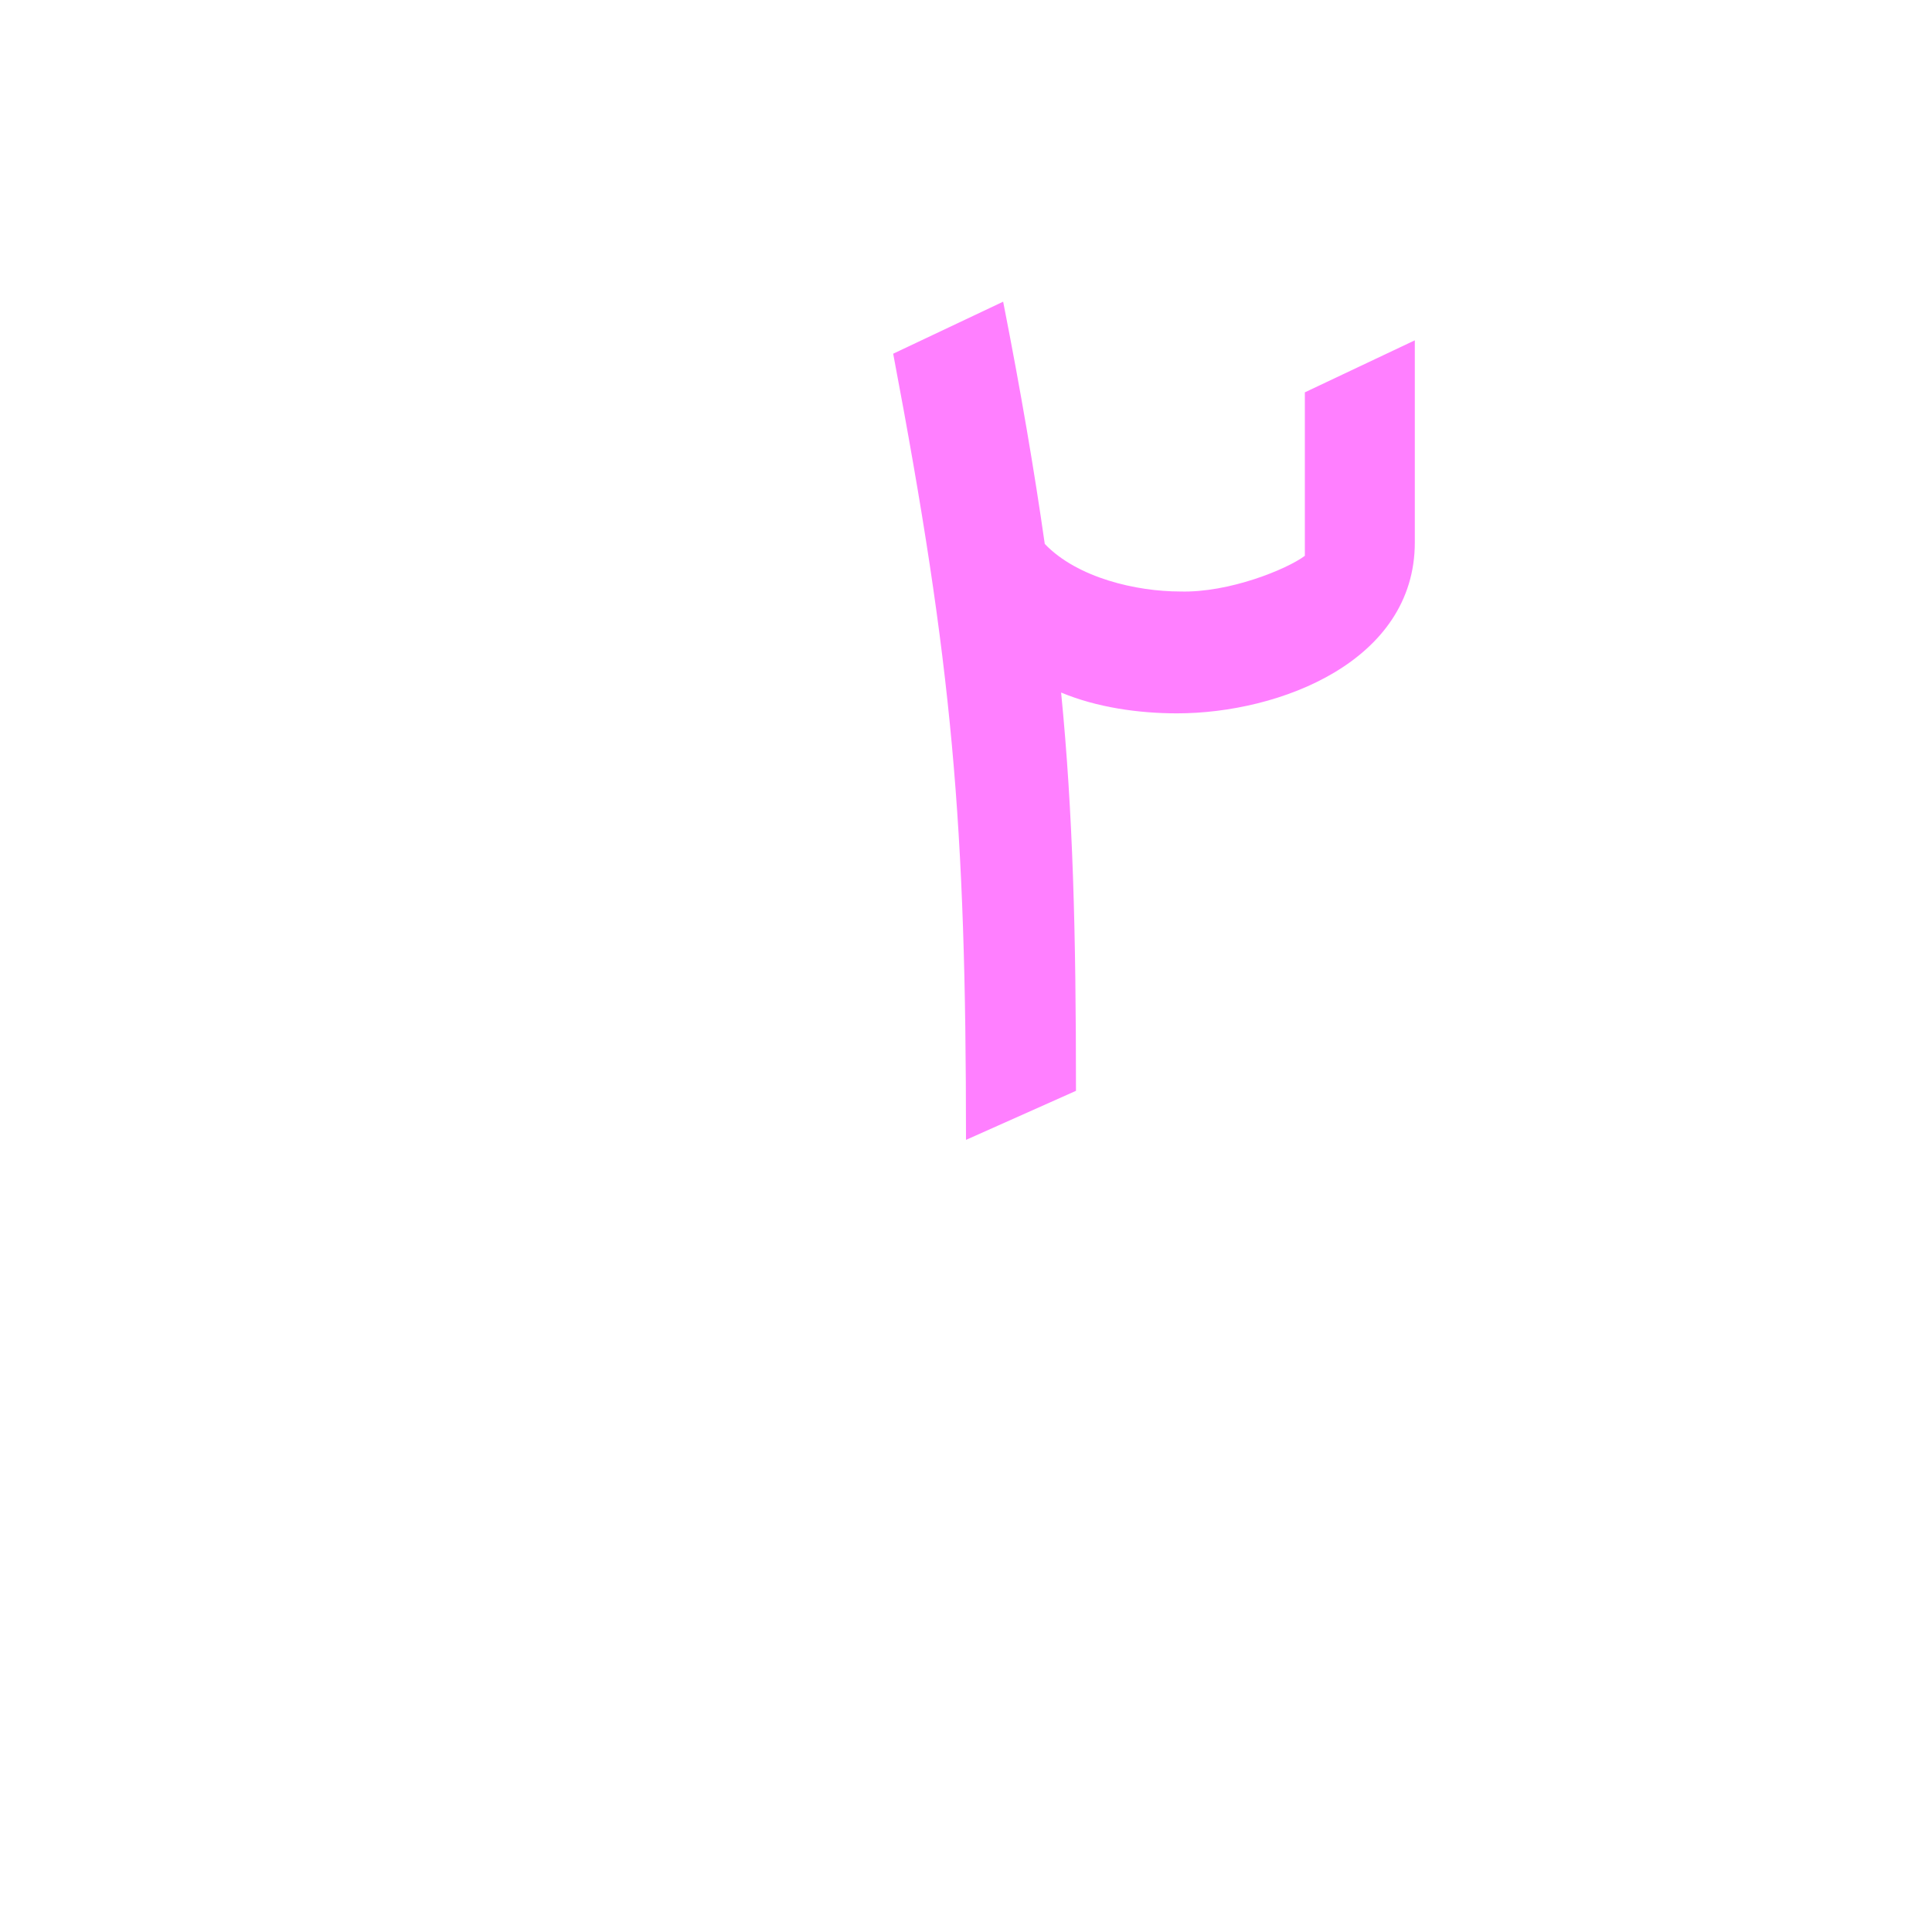 <?xml version="1.0" encoding="UTF-8"?>
<!DOCTYPE svg PUBLIC "-//W3C//DTD SVG 1.0//EN" "http://www.w3.org/TR/2001/REC-SVG-20010904/DTD/svg10.dtd">
<!-- Creator: CorelDRAW -->
<svg xmlns="http://www.w3.org/2000/svg" xml:space="preserve" width="1300px" height="1300px" version="1.0" style="shape-rendering:geometricPrecision; text-rendering:geometricPrecision; image-rendering:optimizeQuality; fill-rule:evenodd; clip-rule:evenodd"
viewBox="0 0 1300 1056"
 xmlns:xlink="http://www.w3.org/1999/xlink">
 <defs>
  <style type="text/css">
   <![CDATA[
    .fil0 {fill:fuchsia;fill-opacity:0.502}
   ]]>
  </style>
 </defs>
 <g id="_100:master">
  <path class="fil0" d="M952 107l0 136c0,80 -91,115 -160,115 -26,0 -54,-4 -78,-14 8,81 10,161 10,268l-74 33c0,-214 -9,-318 -49,-529l74 -35c12,61 21,114 28,163 22,23 62,32 91,32 33,1 72,-15 84,-24l0 -110 74 -35z"/>
 </g>
</svg>
